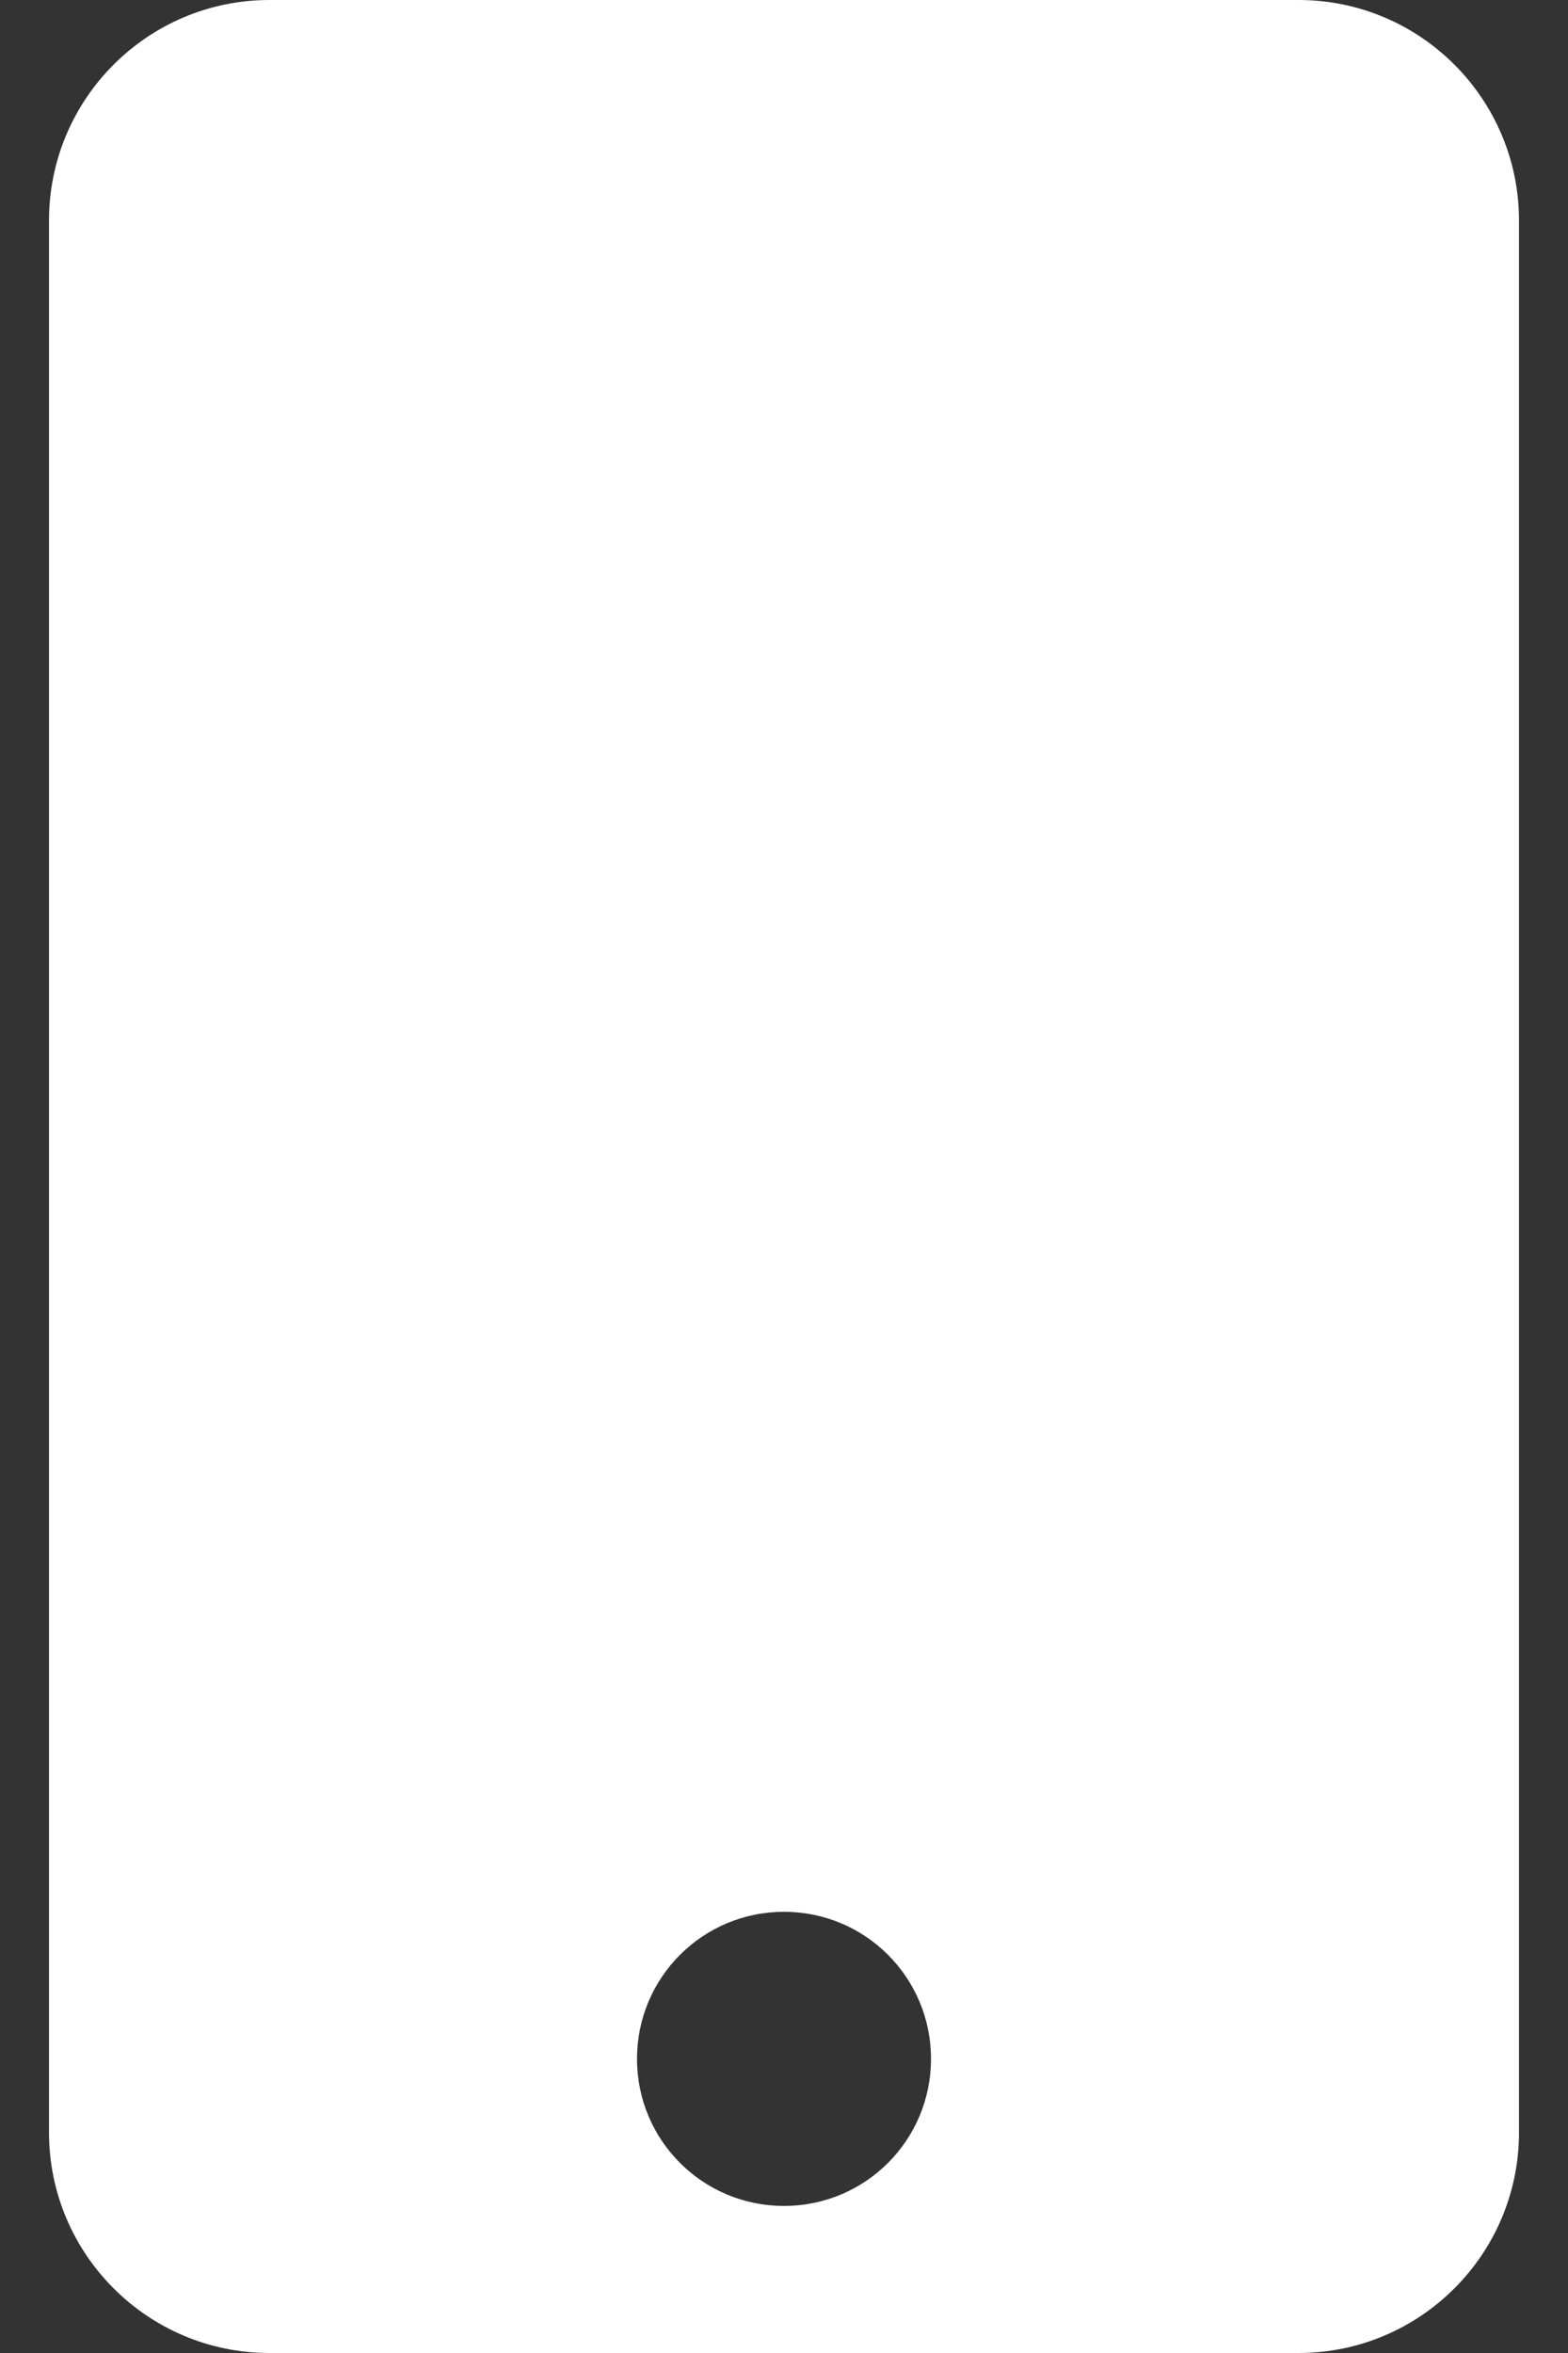 <svg width="16" height="24" viewBox="0 0 16 24" fill="none" xmlns="http://www.w3.org/2000/svg">
<rect x="0" y="0" width="16" height="24" fill="#333333" stroke="none"/>
<path d="M13.25 0H2.75C1.508 0 0.5 1.008 0.5 2.25V21.75C0.5 22.992 1.508 24 2.75 24H13.25C14.492 24 15.5 22.992 15.5 21.75V2.25C15.5 1.008 14.492 0 13.25 0ZM8 22.5C7.17 22.5 6.5 21.83 6.5 21C6.5 20.17 7.17 19.5 8 19.5C8.83 19.5 9.5 20.17 9.5 21C9.5 21.83 8.83 22.5 8 22.5Z" fill="white"/>
</svg>
